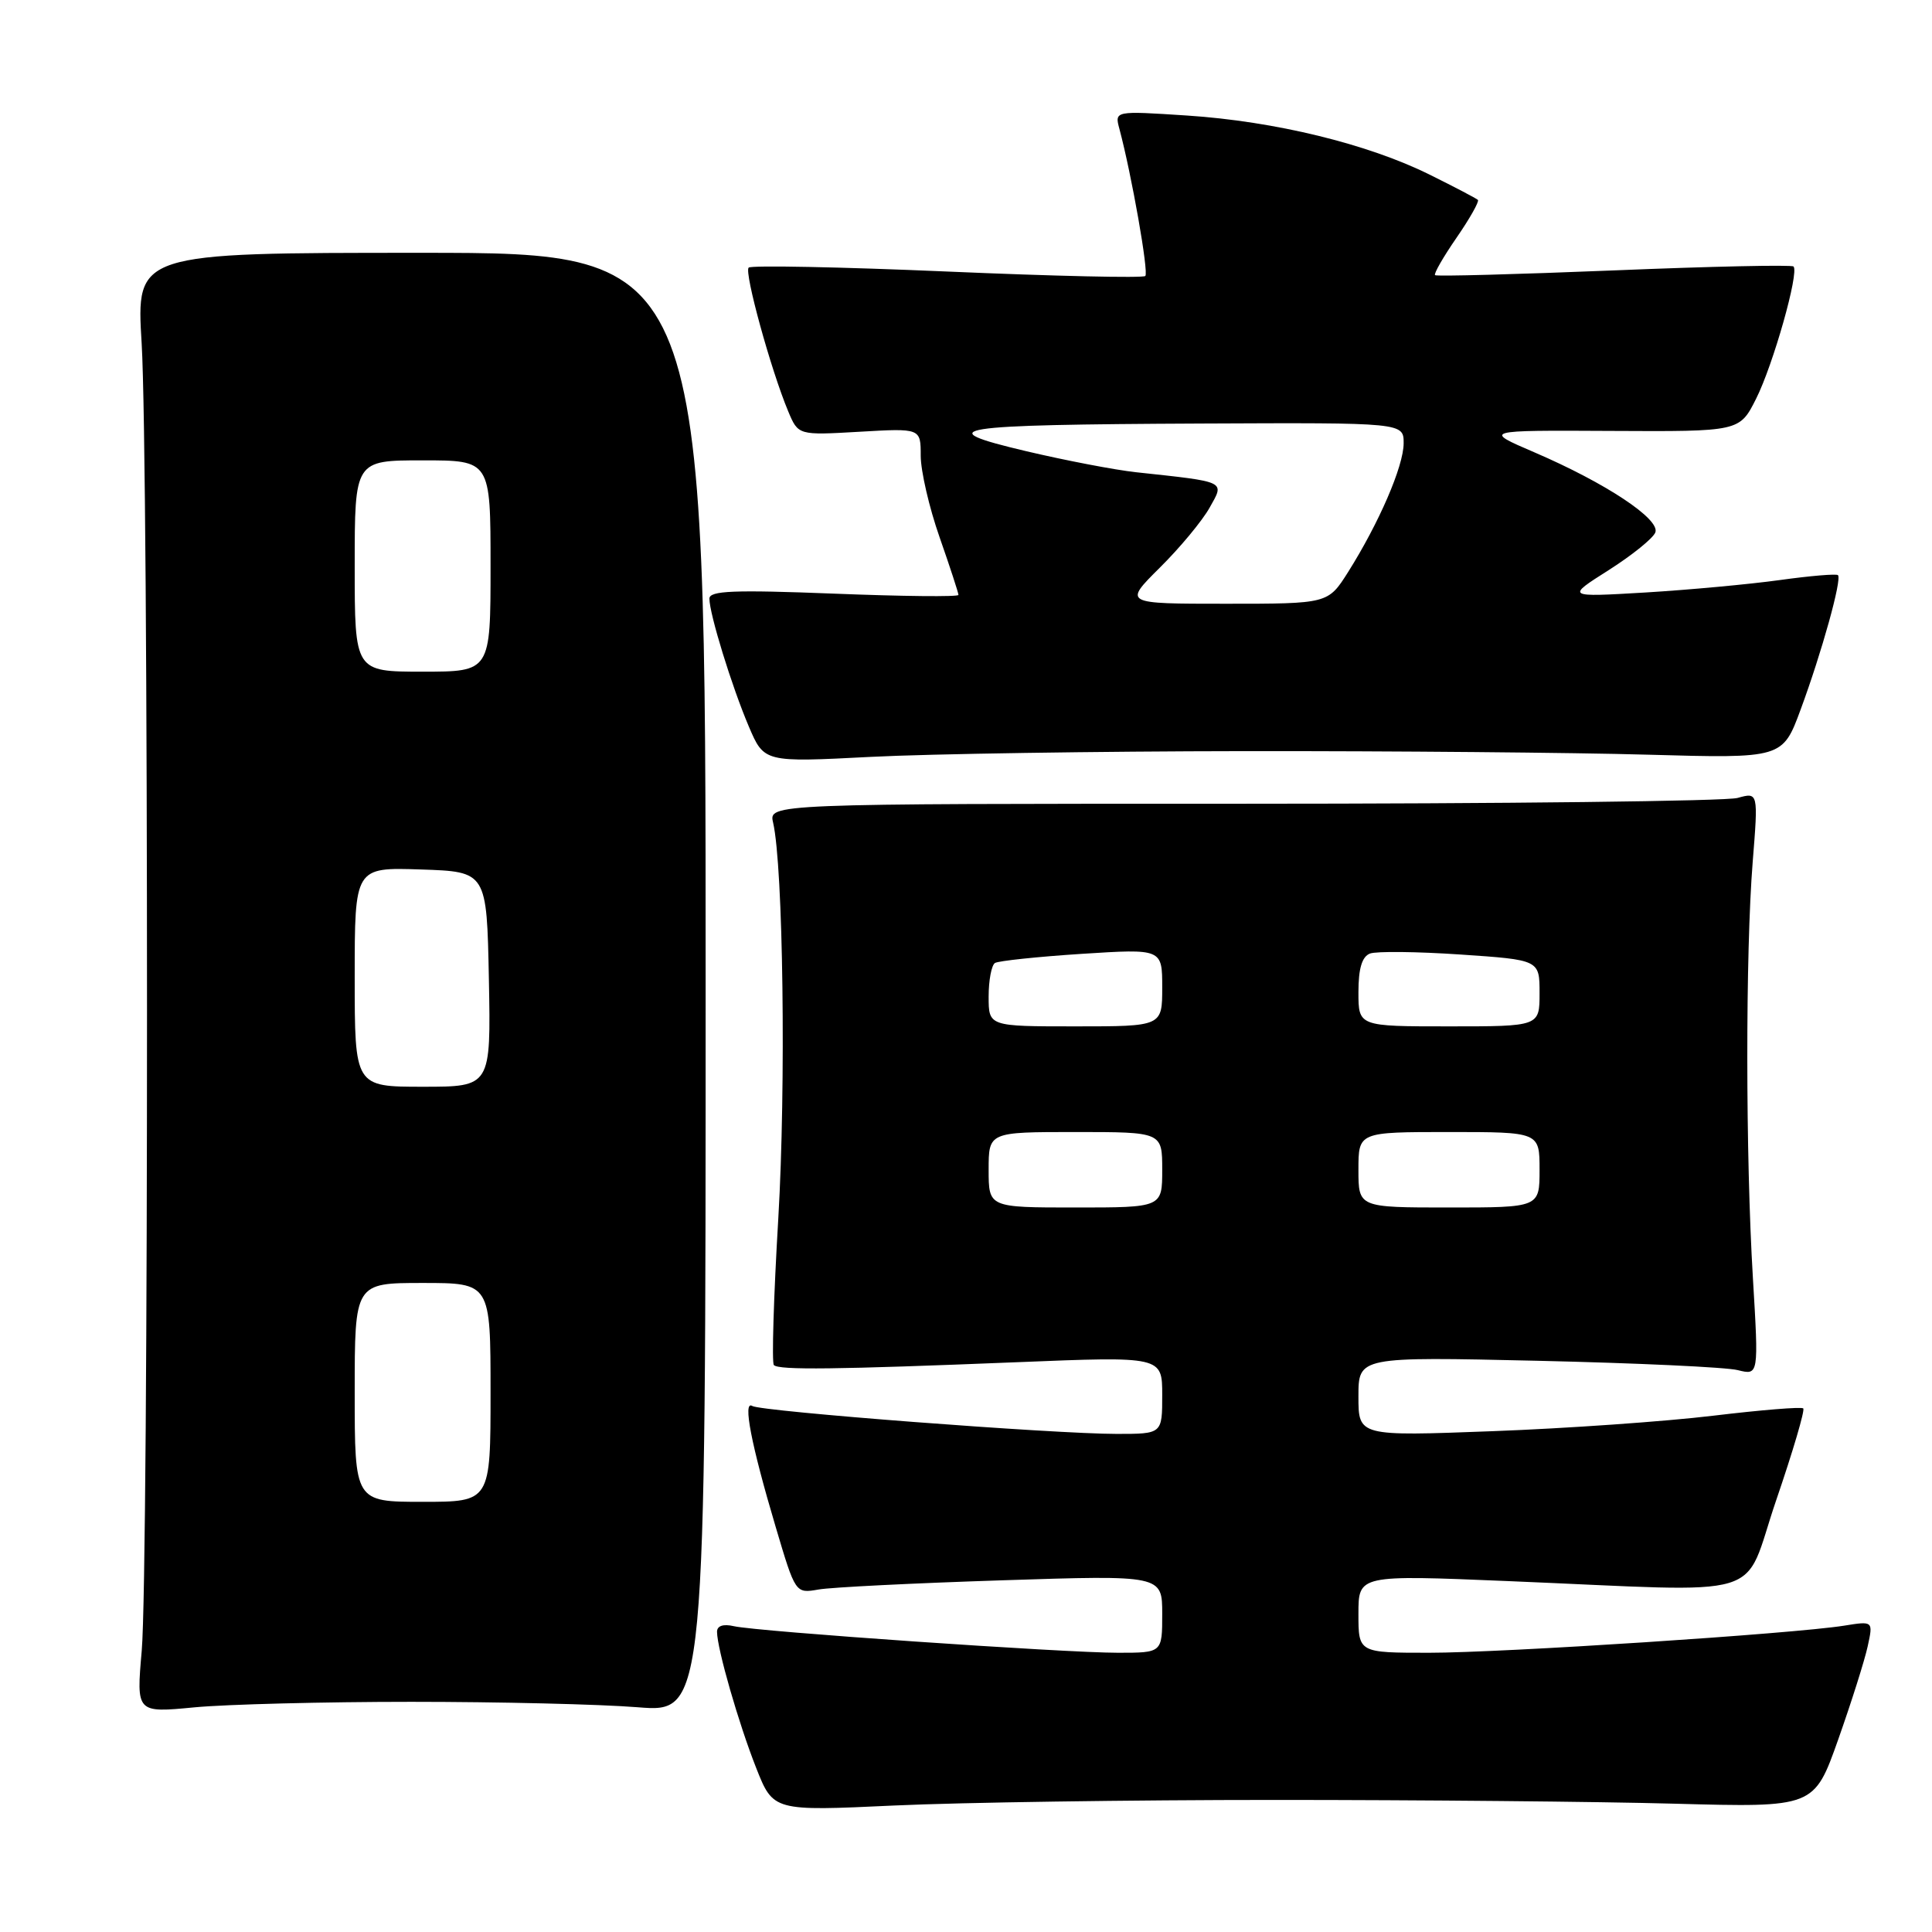 <?xml version="1.0" encoding="UTF-8" standalone="no"?>
<!DOCTYPE svg PUBLIC "-//W3C//DTD SVG 1.1//EN" "http://www.w3.org/Graphics/SVG/1.1/DTD/svg11.dtd" >
<svg xmlns="http://www.w3.org/2000/svg" xmlns:xlink="http://www.w3.org/1999/xlink" version="1.1" viewBox="0 0 256 256">
 <g >
 <path fill="currentColor"
d=" M 169.00 238.50 C 187.97 238.50 211.80 238.72 221.94 239.00 C 240.38 239.50 240.38 239.50 243.57 230.50 C 245.32 225.55 247.08 219.99 247.48 218.14 C 248.21 214.79 248.21 214.79 244.35 215.41 C 237.64 216.48 199.12 219.00 189.37 219.00 C 180.00 219.00 180.00 219.00 180.00 213.84 C 180.00 208.68 180.00 208.68 199.75 209.50 C 235.10 210.96 230.74 212.28 235.36 198.77 C 237.57 192.32 239.18 186.86 238.94 186.62 C 238.70 186.39 233.32 186.83 227.00 187.59 C 220.68 188.35 207.51 189.28 197.75 189.64 C 180.00 190.31 180.00 190.31 180.00 185.04 C 180.00 179.77 180.00 179.77 203.75 180.31 C 216.81 180.61 228.75 181.16 230.27 181.55 C 233.04 182.24 233.04 182.24 232.27 169.37 C 231.29 153.07 231.28 126.27 232.24 114.23 C 232.98 104.97 232.98 104.97 230.24 105.73 C 228.73 106.16 199.23 106.50 164.68 106.50 C 101.86 106.50 101.86 106.50 102.44 109.00 C 103.78 114.82 104.16 143.89 103.13 161.42 C 102.51 171.83 102.25 180.58 102.54 180.88 C 103.22 181.56 110.70 181.47 134.75 180.50 C 154.00 179.72 154.00 179.72 154.00 184.86 C 154.00 190.00 154.00 190.00 147.97 190.00 C 139.64 190.00 100.86 187.03 99.68 186.30 C 98.39 185.50 99.53 191.39 102.78 202.32 C 105.40 211.15 105.40 211.15 108.45 210.62 C 110.13 210.32 121.06 209.78 132.75 209.40 C 154.00 208.71 154.00 208.71 154.00 213.86 C 154.00 219.00 154.00 219.00 148.15 219.00 C 140.99 219.00 100.37 216.19 97.25 215.48 C 95.83 215.15 95.00 215.43 95.01 216.23 C 95.03 218.50 97.87 228.36 100.19 234.24 C 102.46 239.99 102.46 239.99 118.48 239.24 C 127.29 238.83 150.03 238.50 169.00 238.50 Z  M 54.50 225.50 C 66.05 225.50 79.55 225.82 84.50 226.22 C 93.50 226.94 93.50 226.94 93.50 130.22 C 93.50 33.50 93.50 33.50 55.77 33.50 C 18.04 33.50 18.04 33.50 18.77 45.50 C 19.71 61.02 19.72 207.95 18.78 218.73 C 18.06 226.97 18.06 226.97 25.78 226.23 C 30.03 225.83 42.95 225.50 54.50 225.50 Z  M 165.00 99.53 C 184.53 99.51 208.53 99.72 218.35 100.00 C 236.20 100.50 236.20 100.50 238.60 94.00 C 241.39 86.45 244.09 76.75 243.54 76.21 C 243.34 76.01 239.87 76.30 235.84 76.86 C 231.80 77.42 223.78 78.16 218.00 78.51 C 207.50 79.13 207.50 79.13 213.15 75.55 C 216.25 73.58 219.04 71.33 219.34 70.55 C 220.01 68.80 212.79 64.01 203.30 59.93 C 196.50 57.01 196.50 57.01 213.50 57.10 C 230.50 57.19 230.50 57.19 232.69 52.84 C 234.95 48.35 238.42 36.09 237.65 35.31 C 237.40 35.07 226.70 35.30 213.85 35.83 C 201.01 36.35 190.34 36.64 190.15 36.46 C 189.96 36.28 191.24 34.05 193.00 31.50 C 194.76 28.95 196.03 26.69 195.83 26.49 C 195.62 26.29 192.75 24.78 189.43 23.14 C 181.26 19.08 168.91 16.07 157.31 15.31 C 147.68 14.68 147.68 14.68 148.33 17.09 C 149.95 23.16 152.23 36.10 151.76 36.57 C 151.48 36.86 139.67 36.59 125.52 35.98 C 111.37 35.37 99.53 35.14 99.20 35.46 C 98.59 36.08 102.14 49.00 104.44 54.50 C 105.77 57.68 105.77 57.68 113.88 57.21 C 122.00 56.74 122.00 56.74 122.00 60.39 C 122.00 62.40 123.12 67.26 124.50 71.19 C 125.88 75.13 127.00 78.57 127.00 78.83 C 127.00 79.10 119.58 79.02 110.50 78.66 C 97.22 78.14 94.00 78.27 94.00 79.32 C 94.00 81.35 96.97 90.97 99.22 96.26 C 101.25 101.02 101.25 101.02 115.38 100.29 C 123.14 99.89 145.47 99.55 165.00 99.53 Z  M 131.00 155.00 C 131.00 150.00 131.00 150.00 142.50 150.00 C 154.00 150.00 154.00 150.00 154.00 155.00 C 154.00 160.00 154.00 160.00 142.50 160.00 C 131.00 160.00 131.00 160.00 131.00 155.00 Z  M 180.00 155.00 C 180.00 150.00 180.00 150.00 192.00 150.00 C 204.00 150.00 204.00 150.00 204.00 155.00 C 204.00 160.00 204.00 160.00 192.00 160.00 C 180.00 160.00 180.00 160.00 180.00 155.00 Z  M 131.00 132.06 C 131.00 129.89 131.38 127.89 131.84 127.60 C 132.30 127.32 137.47 126.77 143.34 126.39 C 154.00 125.71 154.00 125.71 154.00 130.85 C 154.00 136.00 154.00 136.00 142.50 136.00 C 131.00 136.00 131.00 136.00 131.00 132.06 Z  M 180.00 131.47 C 180.00 128.33 180.47 126.76 181.53 126.35 C 182.37 126.03 187.77 126.09 193.53 126.48 C 204.00 127.19 204.00 127.19 204.00 131.60 C 204.00 136.00 204.00 136.00 192.00 136.00 C 180.00 136.00 180.00 136.00 180.00 131.47 Z  M 47.00 184.50 C 47.00 170.00 47.00 170.00 56.00 170.00 C 65.00 170.00 65.00 170.00 65.00 184.50 C 65.00 199.00 65.00 199.00 56.00 199.00 C 47.00 199.00 47.00 199.00 47.00 184.50 Z  M 47.00 129.46 C 47.00 114.92 47.00 114.92 55.75 115.21 C 64.50 115.50 64.50 115.50 64.78 129.75 C 65.05 144.00 65.05 144.00 56.03 144.00 C 47.00 144.00 47.00 144.00 47.00 129.46 Z  M 47.00 75.00 C 47.00 61.00 47.00 61.00 56.00 61.00 C 65.00 61.00 65.00 61.00 65.00 75.00 C 65.00 89.00 65.00 89.00 56.00 89.00 C 47.00 89.00 47.00 89.00 47.00 75.00 Z  M 153.68 75.22 C 156.33 72.60 159.30 69.02 160.28 67.27 C 162.28 63.71 162.64 63.88 150.50 62.57 C 147.75 62.27 141.22 61.02 136.00 59.79 C 123.03 56.73 125.96 56.27 159.25 56.12 C 186.00 56.00 186.00 56.00 185.99 58.75 C 185.98 61.78 182.73 69.29 178.63 75.80 C 175.97 80.00 175.97 80.00 162.42 80.00 C 148.87 80.00 148.87 80.00 153.68 75.22 Z "/>
</g>
</svg>